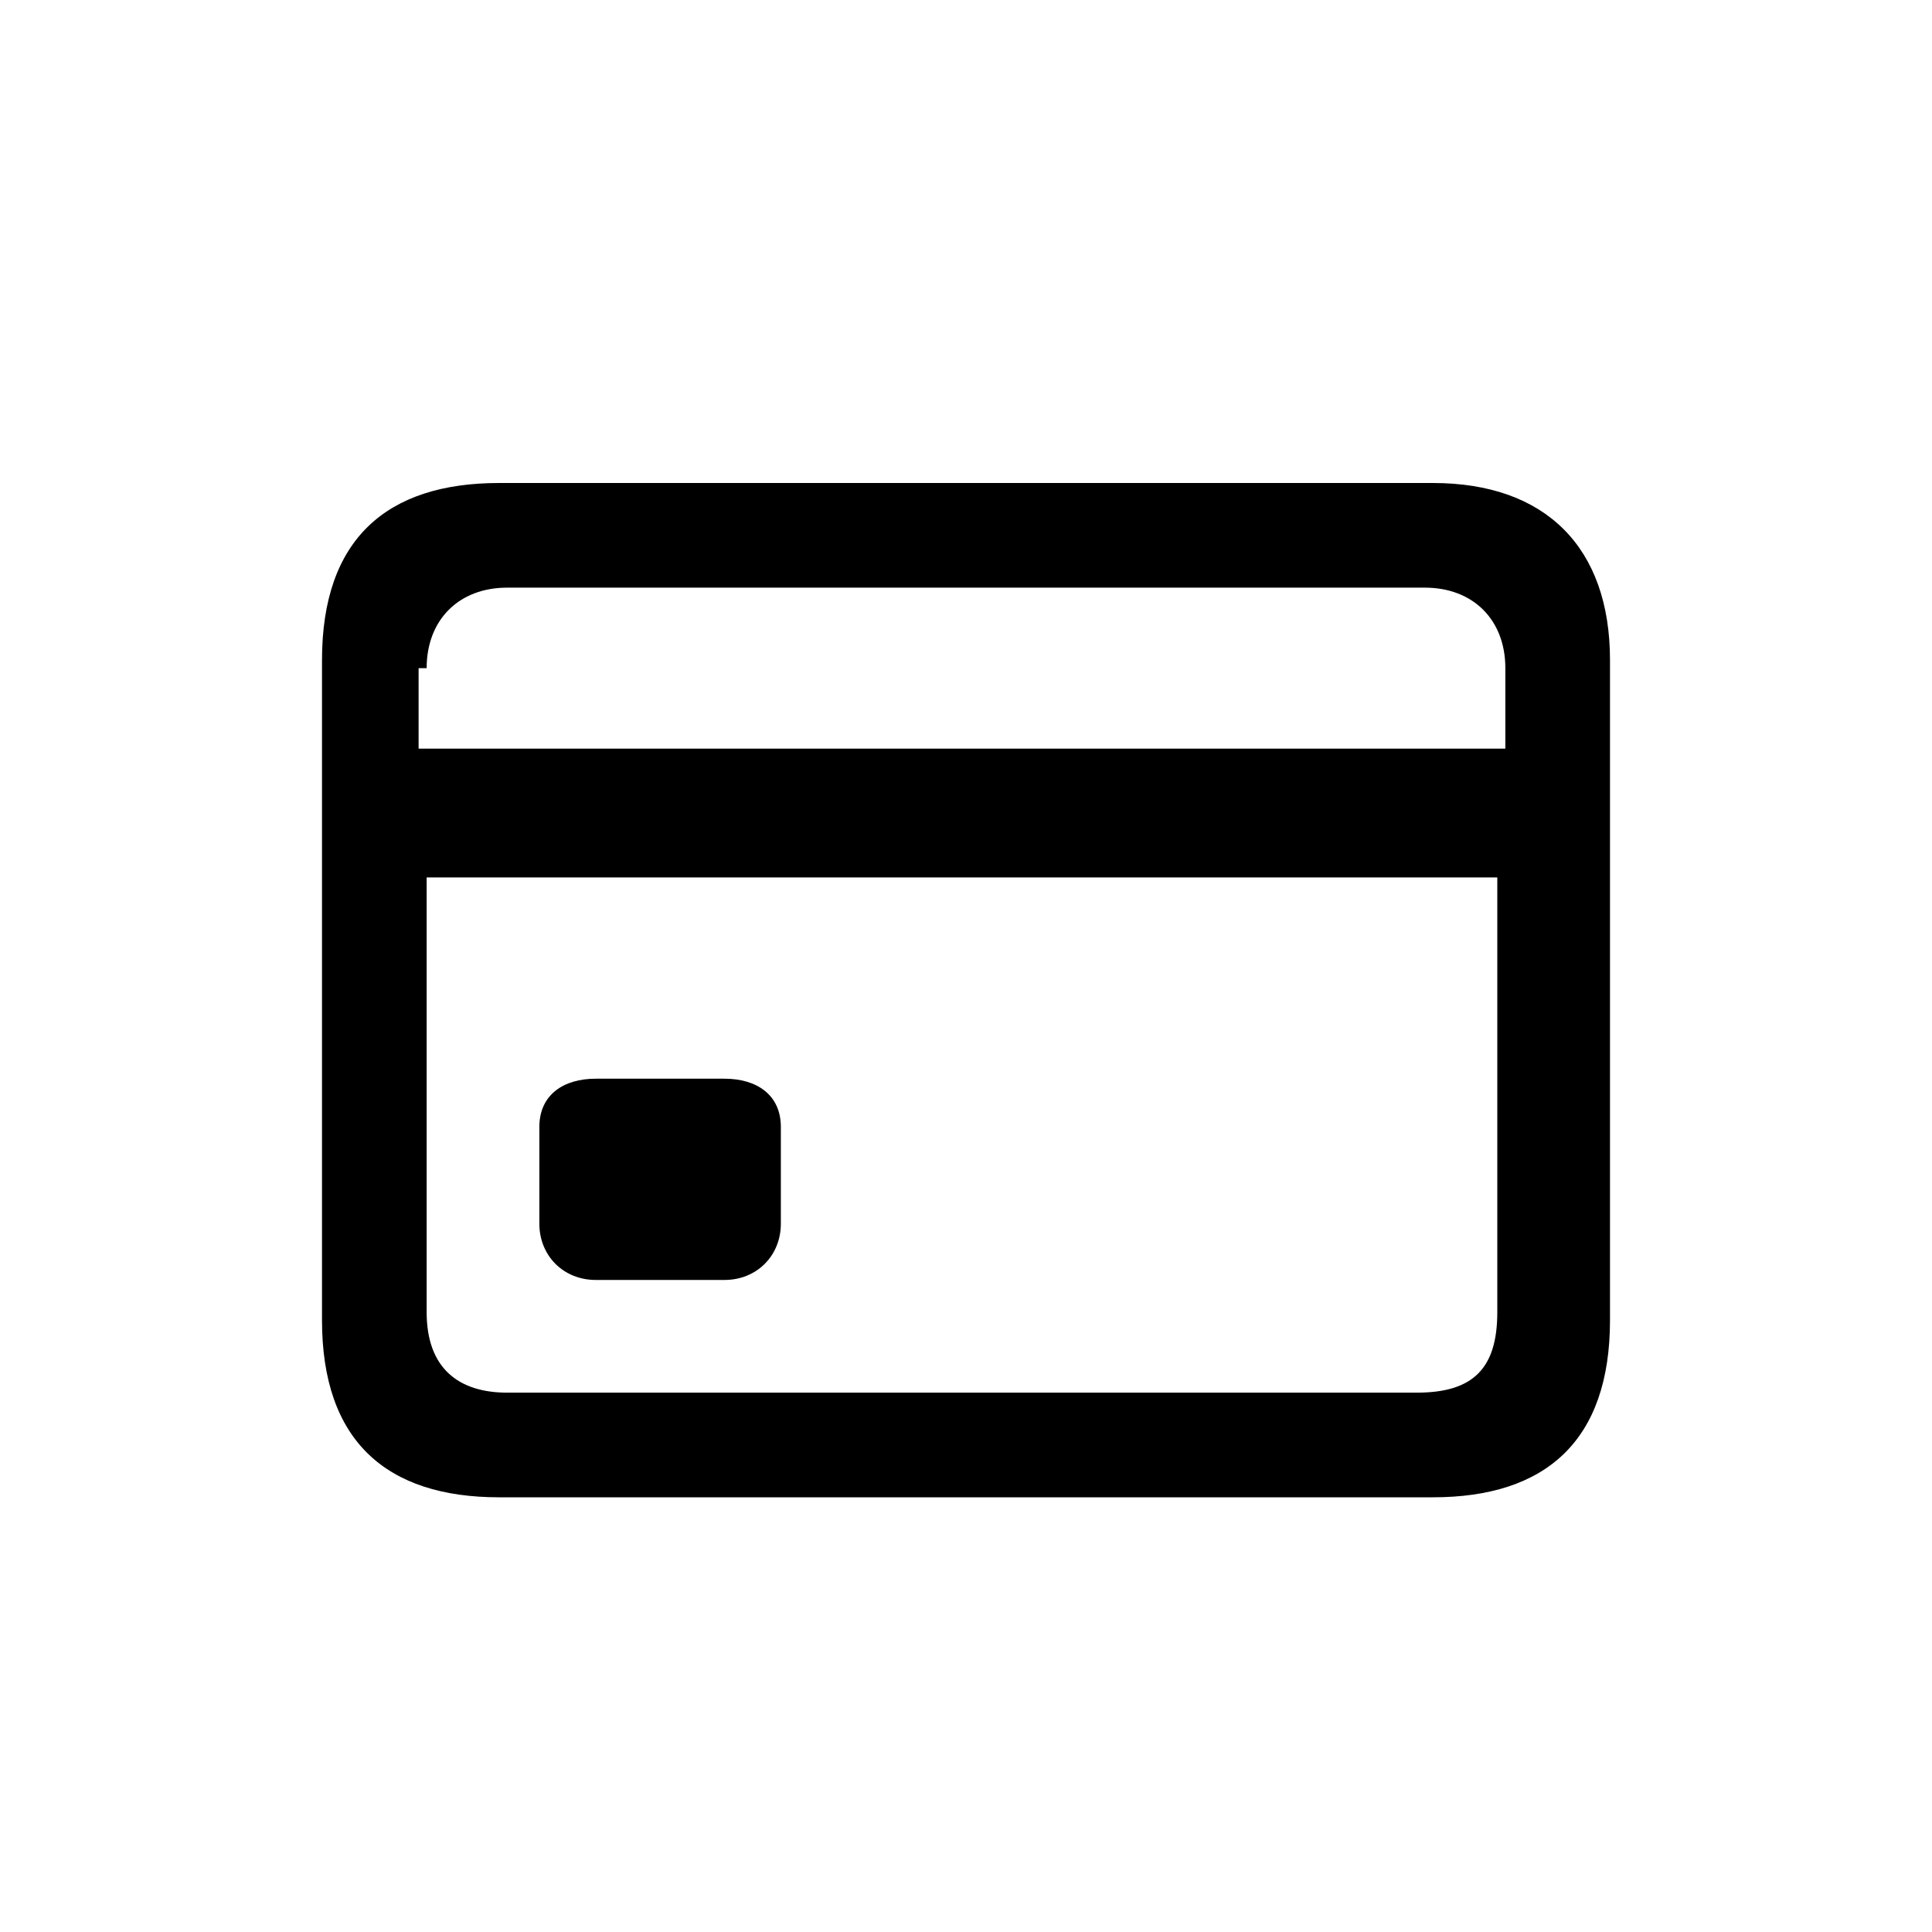 <svg width="24" height="24" fill="none" xmlns="http://www.w3.org/2000/svg">
  <path
    d="M6.2 18.6h11.6c1.4 0 2.2-.7 2.2-2.2V8.2c0-1.4-.8-2.2-2.2-2.2H6.2C4.8 6 4 6.7 4 8.2v8.2c0 1.5.8 2.2 2.2 2.2zM5.3 8.3c0-.6.4-1 1-1h11.4c.6 0 1 .4 1 1v1H5.2v-1zm1 9c-.6 0-1-.3-1-1v-5.4h13.3v5.4c0 .7-.3 1-1 1H6.4zm1-1.4H9c.4 0 .7-.3.7-.7V14c0-.4-.3-.6-.7-.6H7.4c-.4 0-.7.2-.7.6v1.2c0 .4.3.7.7.7z"
    fill="currentColor"
  />
</svg>

